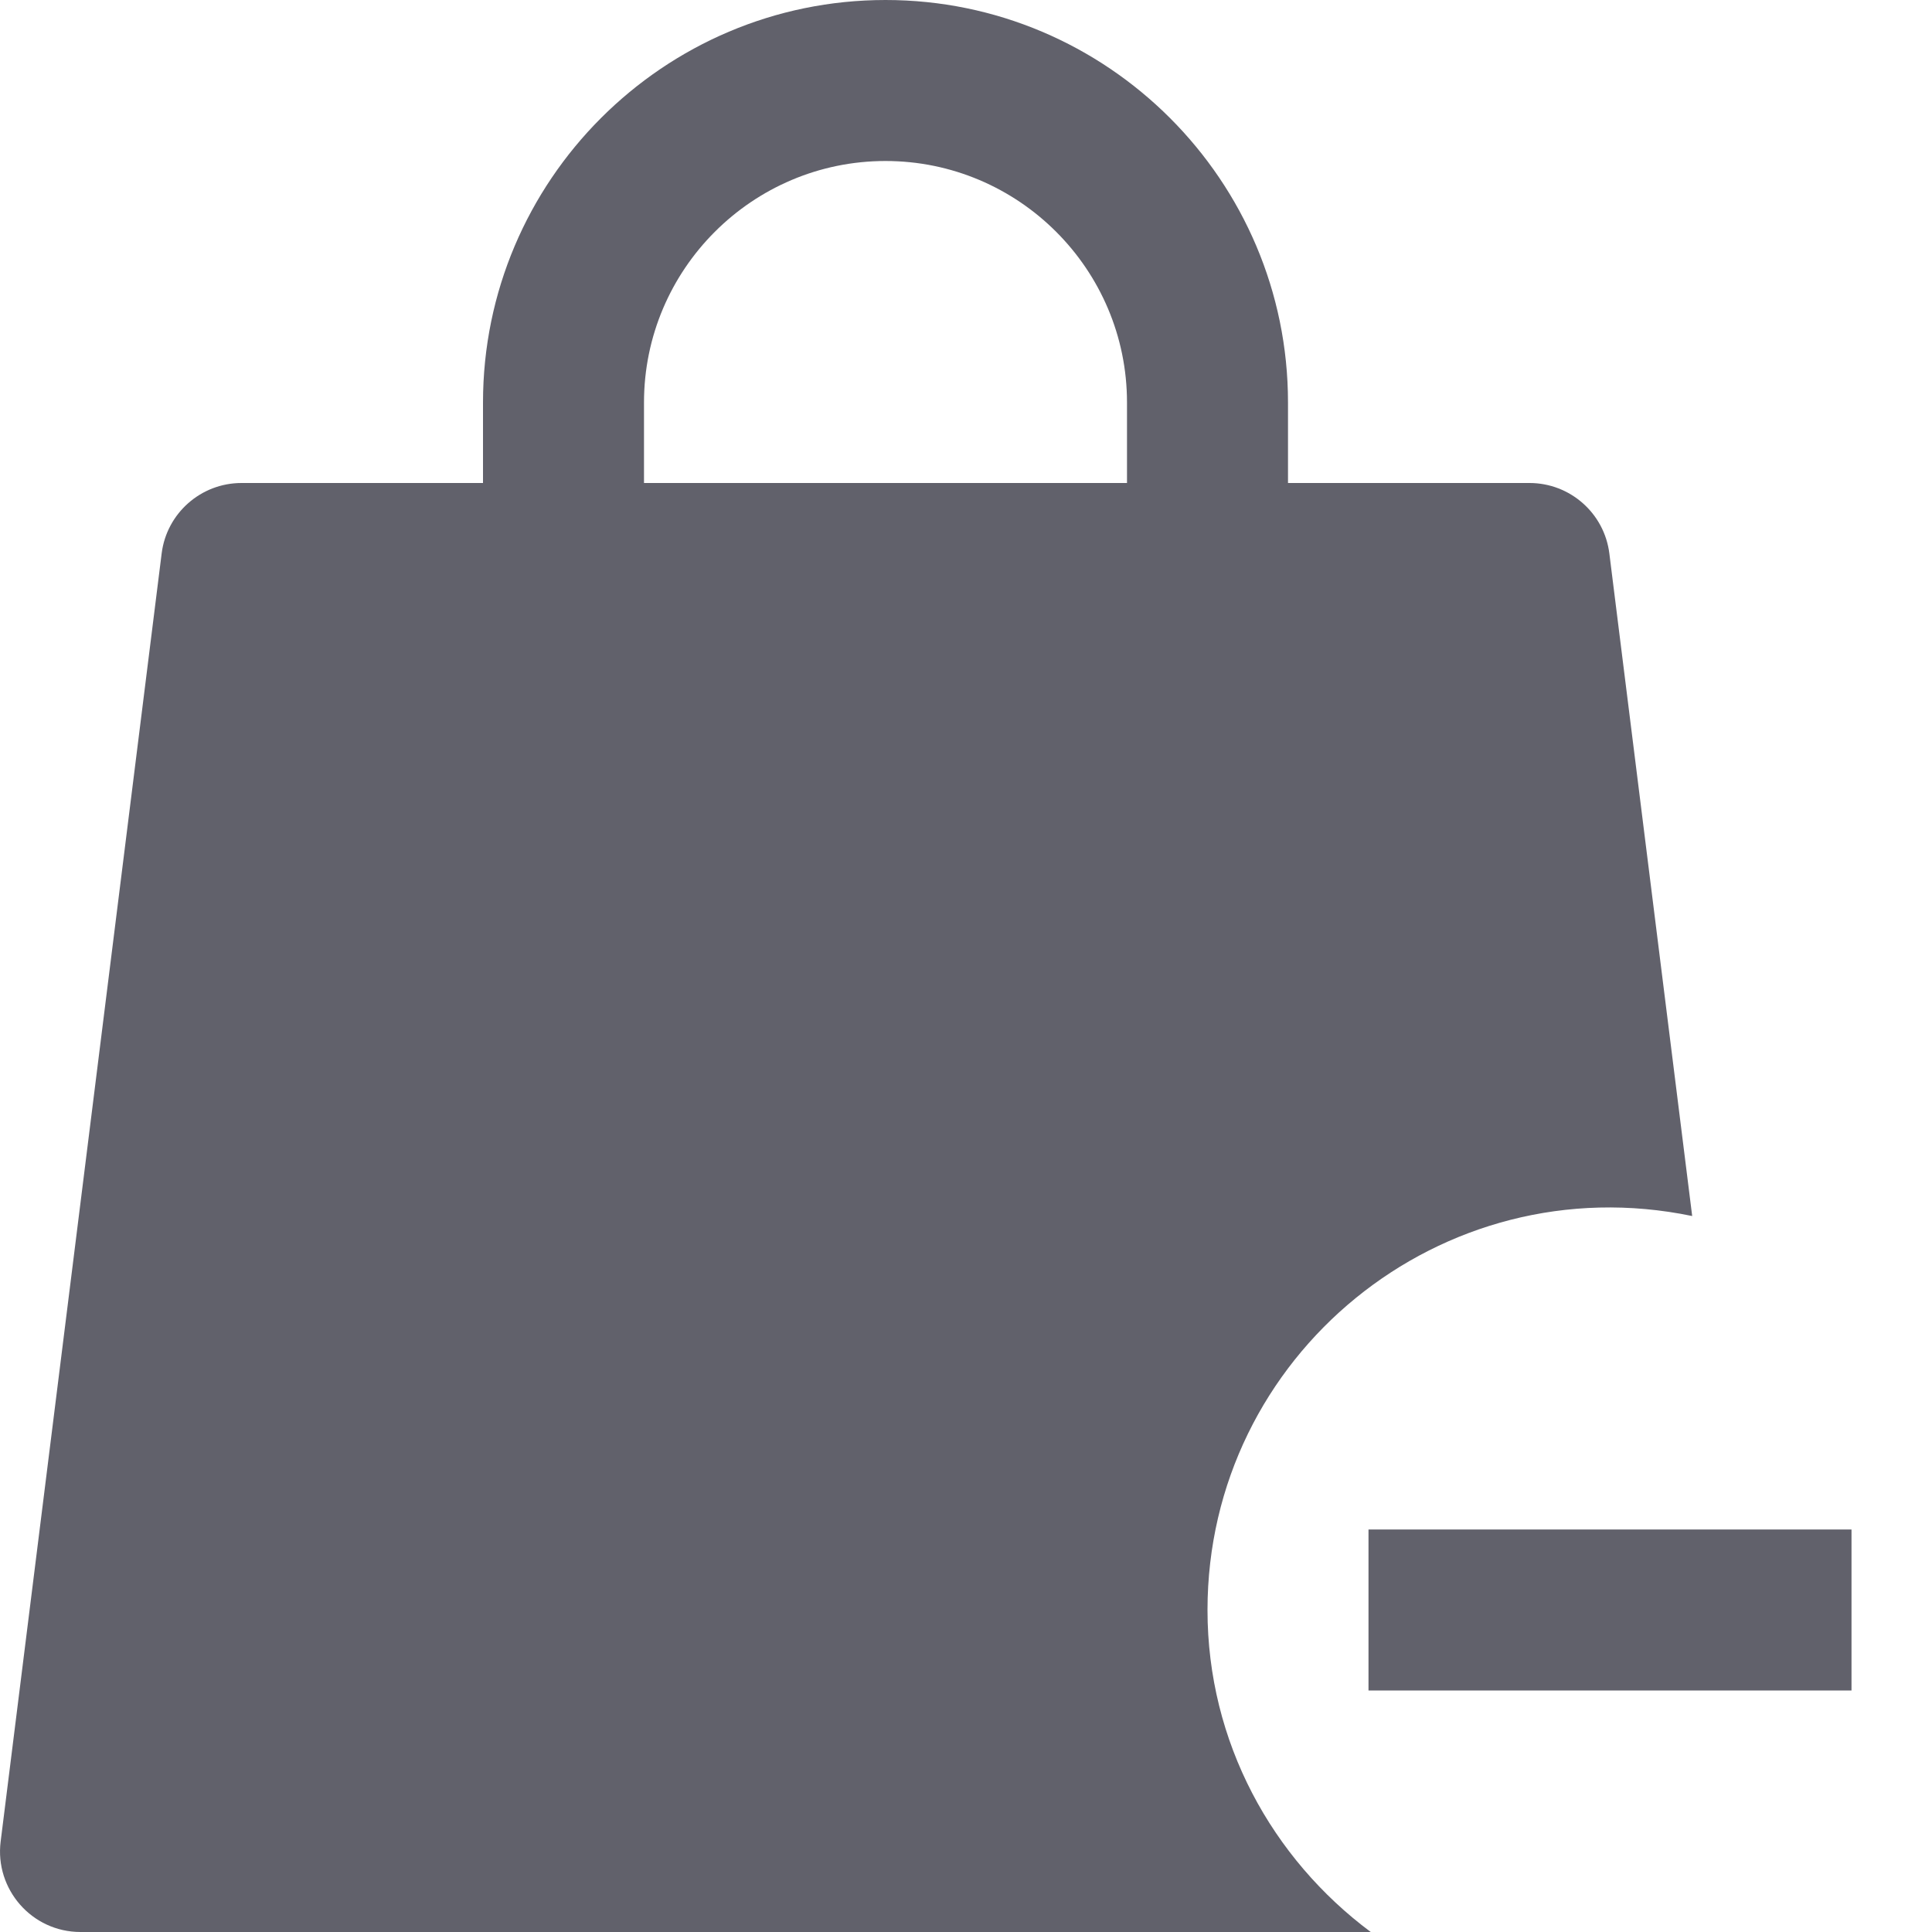 <svg xmlns="http://www.w3.org/2000/svg" height="24" width="24" viewBox="0 0 24 24"><path fill="#61616b" d="M15,20c0-3.161,2.903-5.541,6.021-4.894l-1.029-8.23C19.93,6.376,19.504,6,19,6h-3V5c0-2.757-2.243-5-5-5 S6,2.243,6,5v1H3C2.496,6,2.07,6.376,2.008,6.876l-2,16C-0.066,23.467,0.394,24,1,24h16.028C15.804,23.089,15,21.643,15,20z M14,6H8 V5c0-1.654,1.346-3,3-3s3,1.346,3,3V6z"></path> <rect data-color="color-2" x="17" y="19" fill="#61616b" width="6" height="2"></rect></svg>